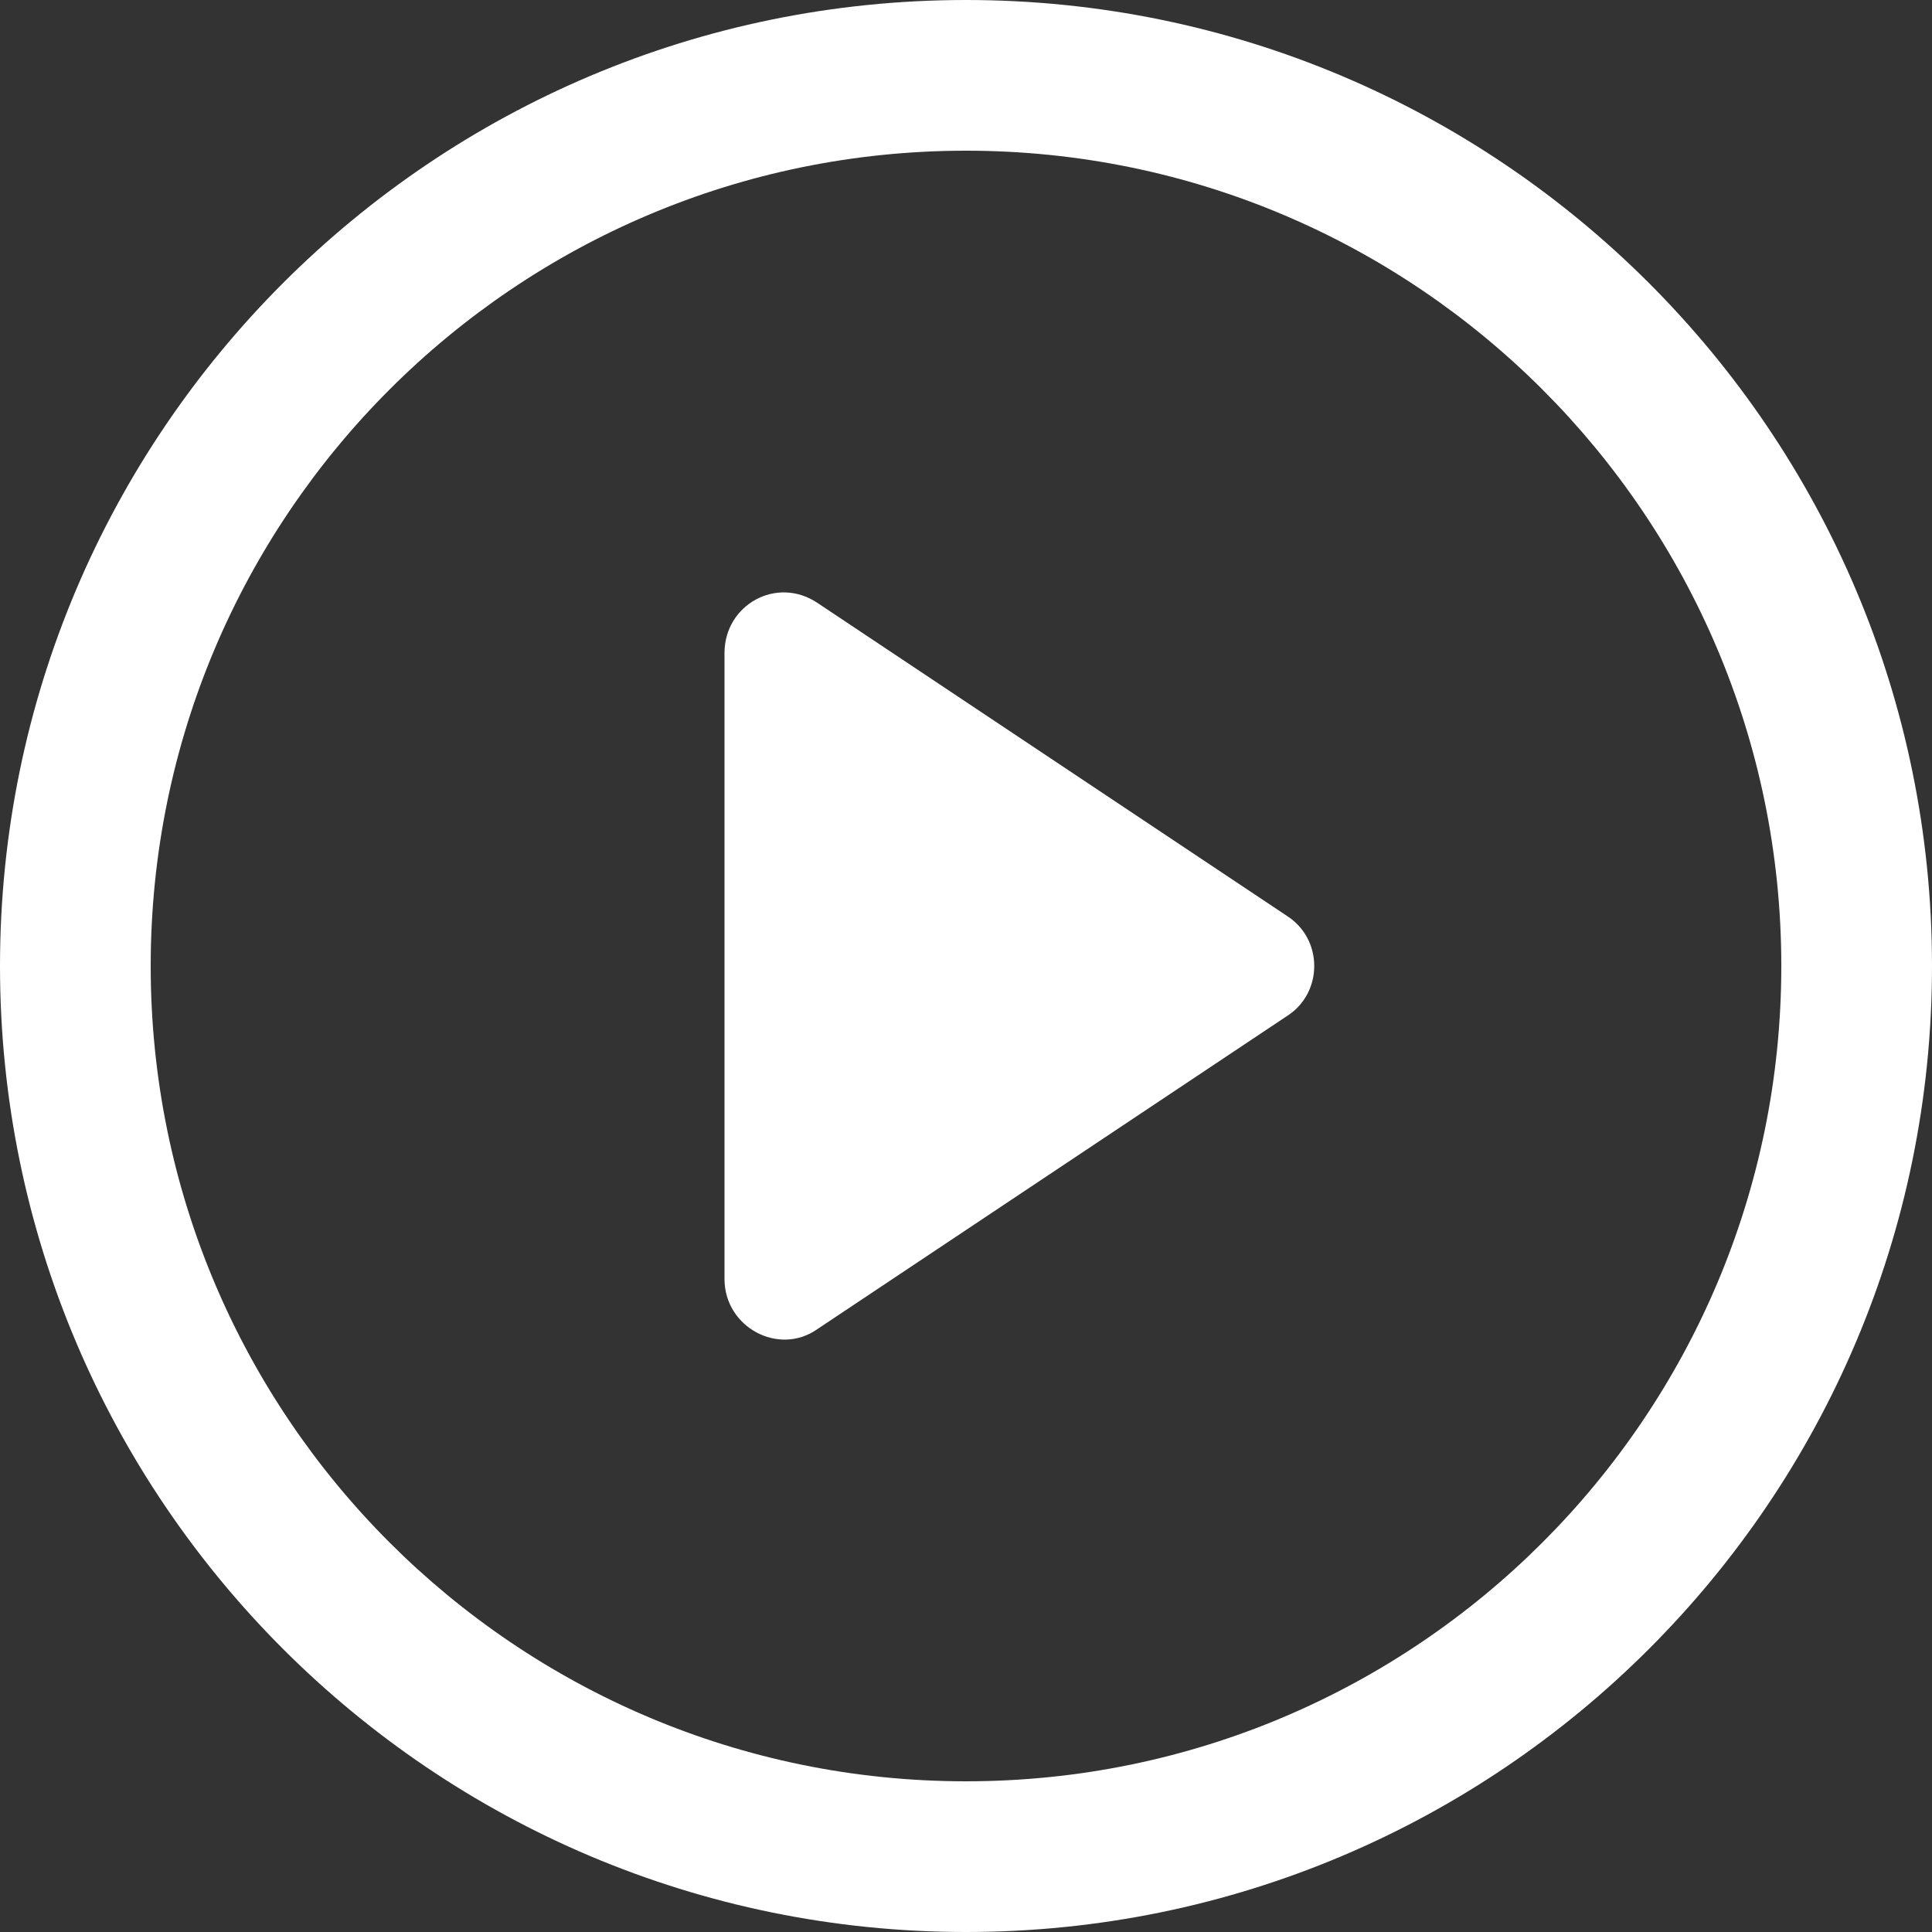 <?xml version="1.0" encoding="utf-8"?>
<!-- Generator: Adobe Illustrator 21.0.2, SVG Export Plug-In . SVG Version: 6.00 Build 0)  -->
<svg version="1.1" id="Layer_1" xmlns="http://www.w3.org/2000/svg" xmlns:xlink="http://www.w3.org/1999/xlink" x="0px" y="0px"
	 viewBox="0 0 100 100" style="enable-background:new 0 0 100 100;" xml:space="preserve">
<rect x="0" y="0" width="100" height="100" fill="#333333" stroke="none"/>
<style type="text/css">
	.st0{fill:#FFFFFF;}
</style>
<path class="st0" d="M66.6,47.4L42.3,31.2c-2.1-1.4-4.8,0.1-4.8,2.6v32.4c0,2.5,2.8,4,4.8,2.6l24.3-16.2
	C68.5,51.4,68.5,48.6,66.6,47.4z"/>
<path class="st0" d="M50,0C22.4,0,0,22.4,0,50s22.4,50,50,50s50-22.4,50-50S77.6,0,50,0z M50,92.2C26.7,92.2,7.8,73.3,7.8,50
	S26.7,7.8,50,7.8S92.2,26.7,92.2,50S73.3,92.2,50,92.2z"/>
</svg>
